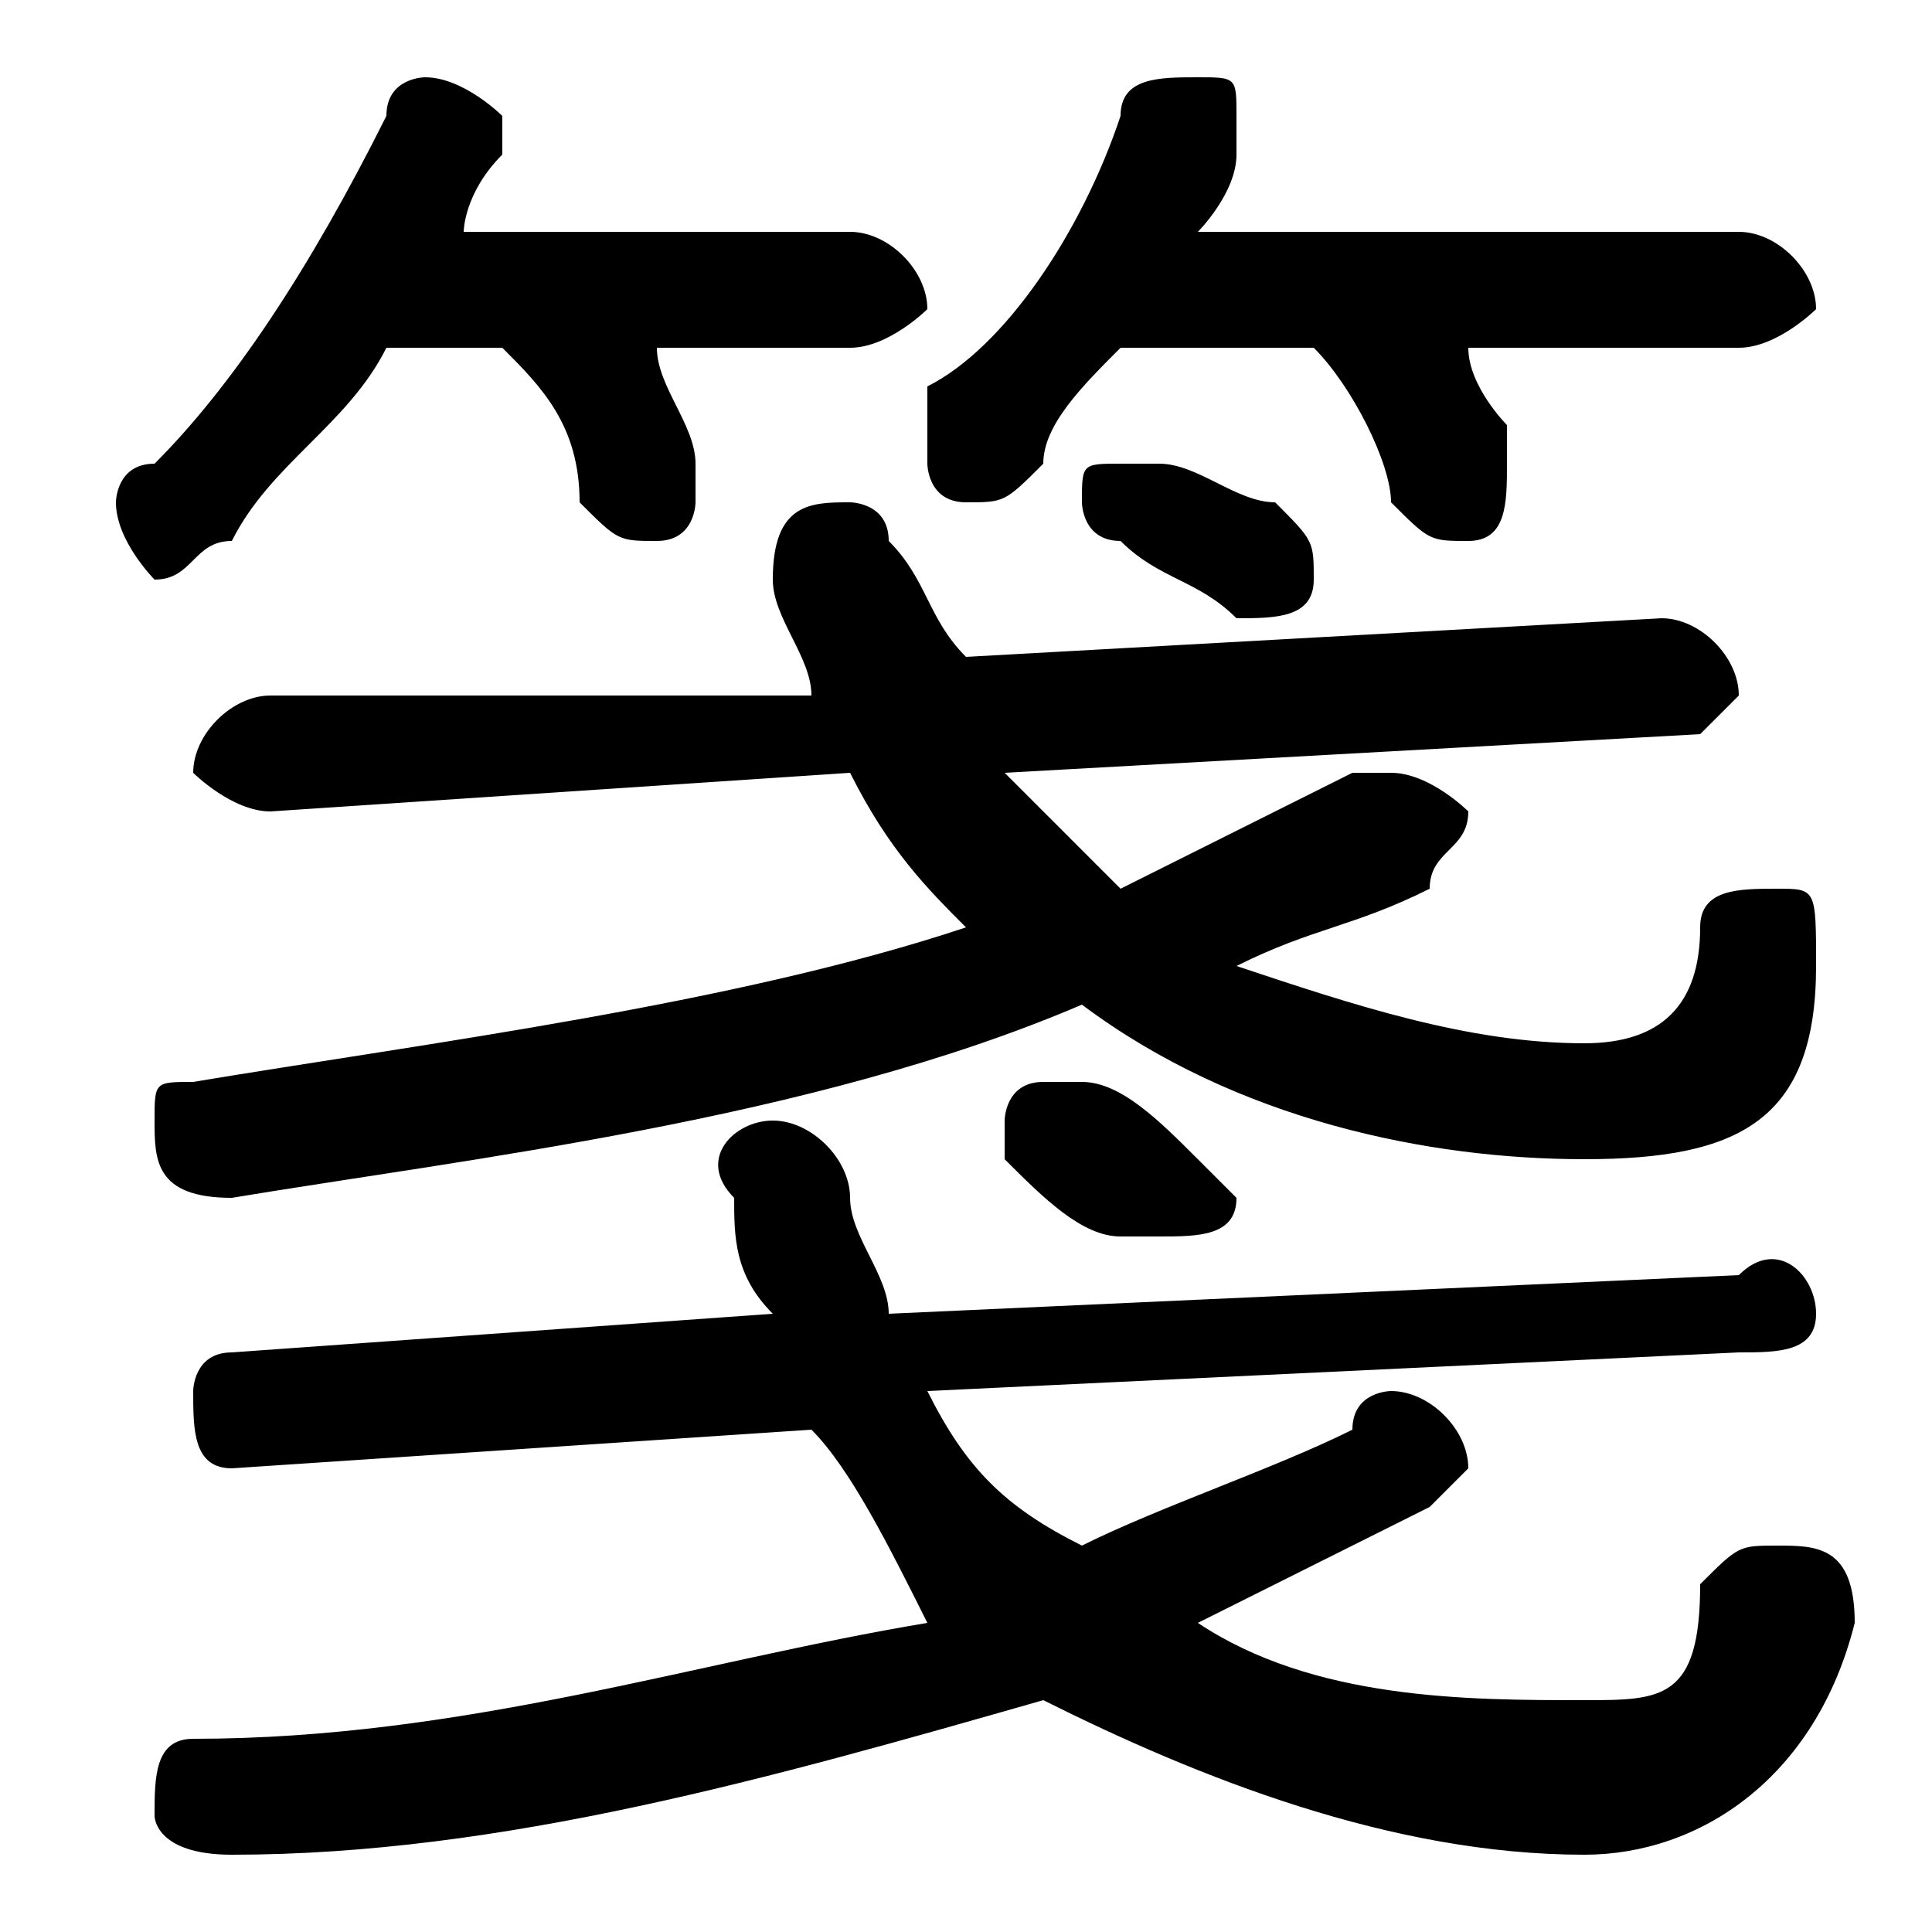 <svg xmlns="http://www.w3.org/2000/svg" viewBox="0 -44.0 50.0 50.0">
    <rect x="0" y="-44.0" width="50.0" height="50.0" fill="#808080" stroke="none"/>
    <g transform="scale(1, -1)">
        <!-- ボディの枠 -->
        <rect x="0" y="-6.0" width="50.0" height="50.0"
            stroke="white" fill="white"/>
        <!-- グリフ座標系の原点 -->
        <circle cx="0" cy="0" r="5" fill="white"/>
        <!-- グリフのアウトライン -->
        <g style="fill:black;stroke:#000000;stroke-width:0;stroke-linecap:round;stroke-linejoin:round;">
        <path d="M 21.0 7.0 C 22.0 6.0 23.0 4.0 24.0 2.0 C 18.0 1.0 12.0 -1.0 5.0 -1.0 C 4.0 -1.0 4.0 -2.0 4.0 -3.0 C 4.0 -3.0 4.0 -4.0 6.0 -4.0 C 13.0 -4.0 20.0 -2.0 27.0 0.0 C 31.0 -2.0 36.0 -4.0 41.0 -4.0 C 44.0 -4.0 47.0 -2.0 48.0 2.0 C 48.0 4.0 47.0 4.0 46.0 4.0 C 45.0 4.0 45.0 4.0 44.0 3.0 C 44.0 0.0 43.0 -0.0 41.0 -0.0 C 38.0 -0.0 34.0 0.0 31.0 2.0 C 33.0 3.0 35.0 4.0 37.0 5.0 C 37.0 5.0 38.0 6.0 38.0 6.0 C 38.0 7.0 37.0 8.0 36.0 8.0 C 36.0 8.0 35.0 8.0 35.0 7.0 C 33.0 6.0 30.0 5.0 28.0 4.0 C 26.0 5.0 25.0 6.0 24.0 8.0 L 45.0 9.0 C 46.0 9.0 47.0 9.0 47.0 10.0 C 47.0 11.0 46.0 12.0 45.0 11.0 L 23.0 10.0 C 23.0 11.0 22.0 12.0 22.0 13.0 C 22.0 14.0 21.0 15.0 20.0 15.0 C 19.0 15.0 18.0 14.0 19.0 13.0 C 19.0 12.0 19.0 11.0 20.0 10.0 L 6.0 9.0 C 5.0 9.0 5.0 8.0 5.0 8.0 C 5.0 7.0 5.0 6.0 6.0 6.0 Z M 44.0 25.0 C 44.0 25.0 45.0 26.0 45.0 26.0 C 45.0 27.0 44.0 28.0 43.0 28.0 L 25.0 27.0 C 24.0 28.0 24.0 29.0 23.0 30.0 C 23.0 31.0 22.0 31.0 22.0 31.0 C 21.0 31.0 20.0 31.0 20.0 29.0 C 20.0 28.0 21.0 27.0 21.0 26.0 L 7.0 26.0 C 6.0 26.0 5.0 25.0 5.0 24.0 C 5.0 24.0 6.0 23.0 7.0 23.0 L 22.0 24.0 C 23.0 22.0 24.0 21.0 25.0 20.0 C 19.0 18.0 11.0 17.0 5.0 16.0 C 4.0 16.0 4.0 16.0 4.0 15.0 C 4.0 14.0 4.0 13.0 6.0 13.0 C 12.0 14.0 21.0 15.0 28.0 18.0 C 32.0 15.0 37.0 14.0 41.0 14.0 C 45.0 14.0 47.0 15.0 47.0 19.0 C 47.0 21.0 47.0 21.0 46.0 21.0 C 45.0 21.0 44.0 21.0 44.0 20.0 C 44.0 18.0 43.0 17.0 41.0 17.0 C 38.0 17.0 35.0 18.0 32.0 19.0 C 34.0 20.0 35.0 20.0 37.0 21.0 C 37.0 22.0 38.0 22.0 38.0 23.0 C 38.0 23.0 37.0 24.0 36.0 24.0 C 36.0 24.0 35.0 24.0 35.0 24.0 C 33.0 23.0 31.0 22.0 29.0 21.0 C 28.0 22.0 27.0 23.0 26.0 24.0 Z M 13.0 35.0 C 14.0 34.0 15.0 33.0 15.0 31.0 C 16.0 30.0 16.0 30.0 17.0 30.0 C 18.0 30.0 18.0 31.0 18.0 31.0 C 18.0 32.0 18.0 32.0 18.0 32.0 C 18.0 33.0 17.0 34.0 17.0 35.0 L 22.0 35.0 C 23.0 35.0 24.0 36.0 24.0 36.0 C 24.0 37.0 23.0 38.0 22.0 38.0 L 12.0 38.0 C 12.0 38.0 12.0 39.0 13.0 40.0 C 13.0 40.0 13.0 40.0 13.0 41.0 C 13.0 41.0 12.0 42.0 11.0 42.0 C 11.0 42.0 10.0 42.0 10.0 41.0 C 8.0 37.0 6.0 34.0 4.0 32.0 C 3.0 32.0 3.0 31.0 3.0 31.0 C 3.0 30.0 4.0 29.0 4.0 29.0 C 5.0 29.0 5.0 30.0 6.0 30.0 C 7.0 32.0 9.0 33.0 10.0 35.0 Z M 34.0 35.0 C 35.0 34.0 36.0 32.0 36.0 31.0 C 37.0 30.0 37.0 30.0 38.0 30.0 C 39.0 30.0 39.0 31.0 39.0 32.0 C 39.0 32.0 39.0 32.0 39.0 33.0 C 39.0 33.0 38.0 34.0 38.0 35.0 L 45.0 35.0 C 46.0 35.0 47.0 36.0 47.0 36.0 C 47.0 37.0 46.0 38.0 45.0 38.0 L 31.0 38.0 C 31.0 38.0 32.0 39.0 32.0 40.0 C 32.0 40.0 32.0 40.0 32.0 41.0 C 32.0 42.0 32.0 42.0 31.0 42.0 C 30.0 42.0 29.0 42.0 29.0 41.0 C 28.0 38.0 26.0 35.0 24.0 34.0 C 24.0 33.0 24.0 33.0 24.0 32.0 C 24.0 32.0 24.0 31.0 25.0 31.0 C 26.0 31.0 26.0 31.0 27.0 32.0 C 27.0 33.0 28.0 34.0 29.0 35.0 Z M 30.0 32.0 C 30.0 32.0 30.0 32.0 29.0 32.0 C 28.0 32.0 28.0 32.0 28.0 31.0 C 28.0 31.0 28.0 30.0 29.0 30.0 C 30.0 29.0 31.0 29.0 32.0 28.0 C 32.0 28.0 32.0 28.0 32.0 28.0 C 33.0 28.0 34.0 28.0 34.0 29.0 C 34.0 30.0 34.0 30.0 33.0 31.0 C 32.0 31.0 31.0 32.0 30.0 32.0 Z M 28.0 16.0 C 28.0 16.0 27.0 16.0 27.0 16.0 C 26.0 16.0 26.0 15.0 26.0 15.0 C 26.0 14.0 26.0 14.0 26.0 14.0 C 27.0 13.0 28.0 12.0 29.0 12.0 C 29.0 12.0 30.0 12.0 30.0 12.0 C 31.0 12.0 32.0 12.0 32.0 13.0 C 32.0 13.0 31.0 14.0 31.0 14.0 C 30.0 15.0 29.0 16.0 28.0 16.0 Z"/>
    </g>
    </g>
</svg>
